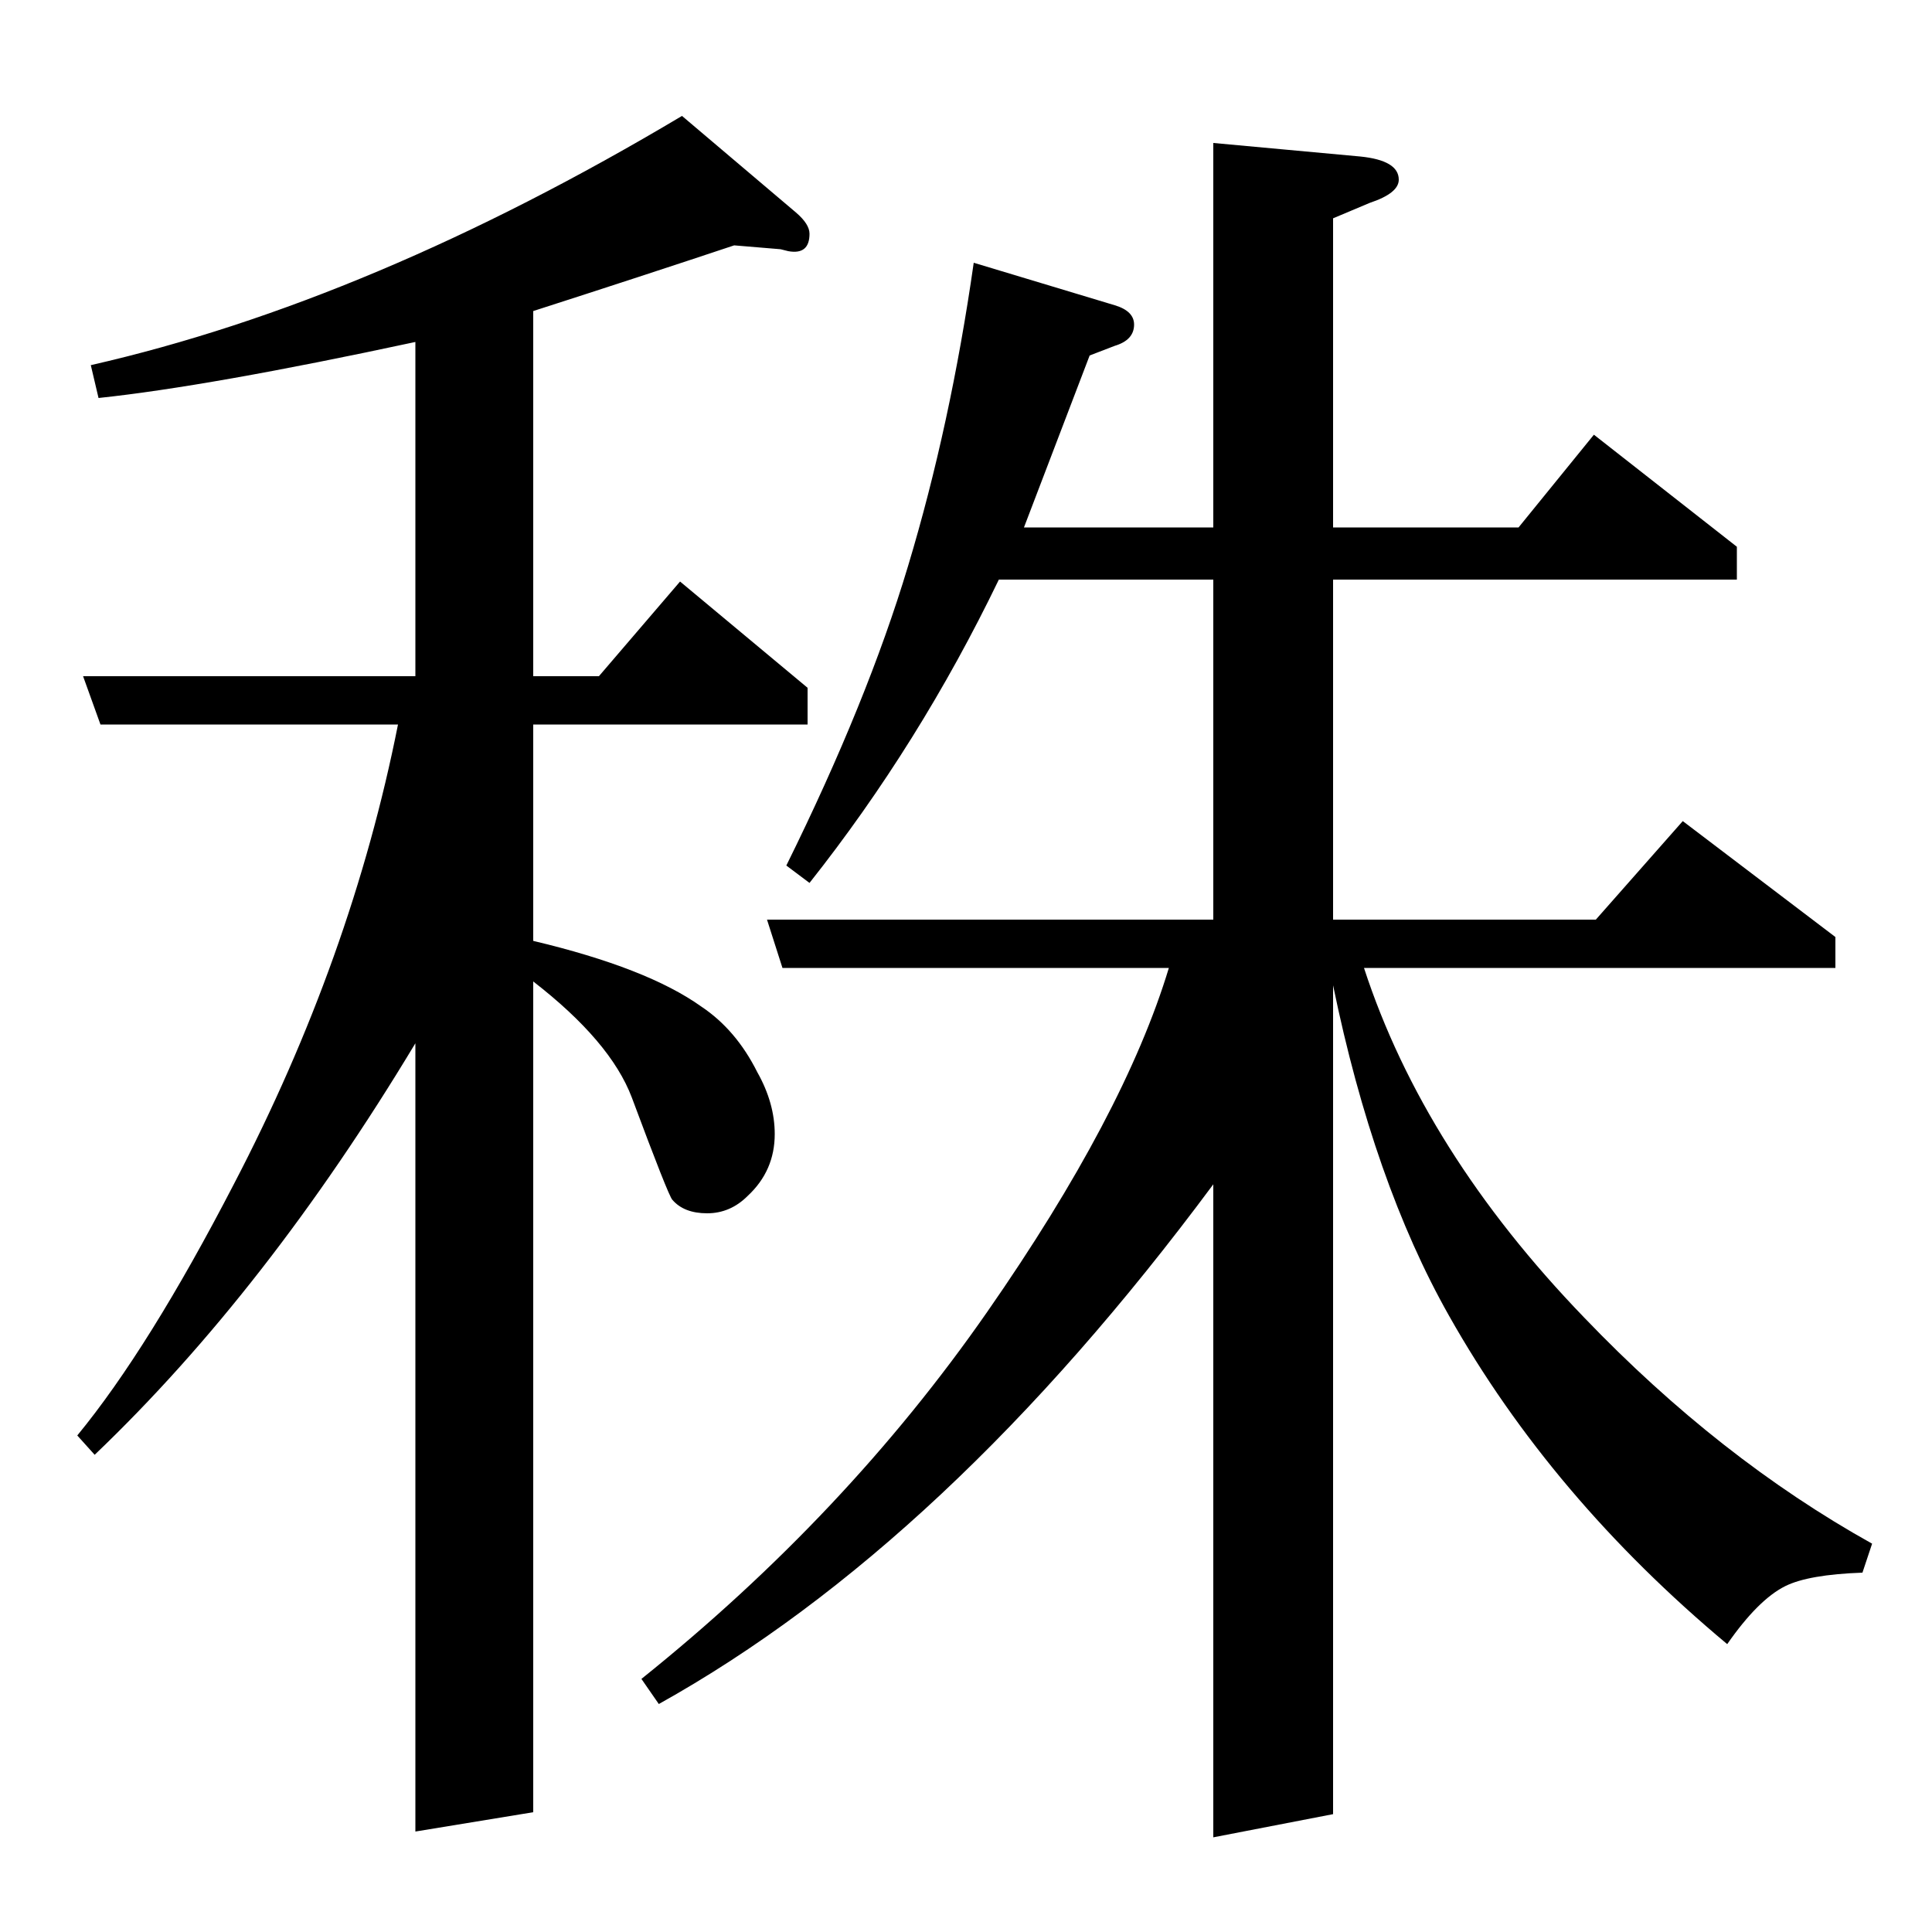 <?xml version="1.0" standalone="no"?>
<!DOCTYPE svg PUBLIC "-//W3C//DTD SVG 1.1//EN" "http://www.w3.org/Graphics/SVG/1.1/DTD/svg11.dtd" >
<svg xmlns="http://www.w3.org/2000/svg" xmlns:xlink="http://www.w3.org/1999/xlink" version="1.1" viewBox="0 -120 1000 1000">
  <g transform="matrix(1 0 0 -1 0 880)">
   <path fill="currentColor"
d="M40 257q37 45 81 130q61 117 85 238h-154l-9 25h172v173q-107 -23 -164 -29l-4 17q145 33 306 129l59 -50q7 -6 7 -11q0 -11 -11 -9l-4 1l-24 2q-48 -16 -104 -34v-189h34l42 49l66 -55v-19h-142v-112q59 -14 87 -34q18 -12 29 -34q9 -16 9 -32q0 -19 -14 -32
q-9 -9 -21 -9t-18 7q-2 2 -21 53q-11 29 -51 60v-430l-61 -10v408q-77 -128 -166 -213zM332 131q106 85 179 190q71 102 94 178h-200l-8 25h231v176h-111q-41 -85 -98 -157l-12 9q42 85 63 155q22 73 34 157l73 -22q10 -3 10 -10q0 -8 -10 -11l-13 -5l-34 -89h98v199l76 -7
q20 -2 20 -12q0 -7 -15 -12l-19 -8v-160h96l39 48l74 -58v-17h-209v-176h136l45 51l79 -60v-16h-244q31 -95 114 -181q70 -73 149 -117l-5 -15q-28 -1 -40 -7q-14 -7 -30 -30q-91 76 -144 170q-39 69 -60 171v-429l-62 -12v338q-138 -186 -287 -269z" />
  </g>

</svg>
